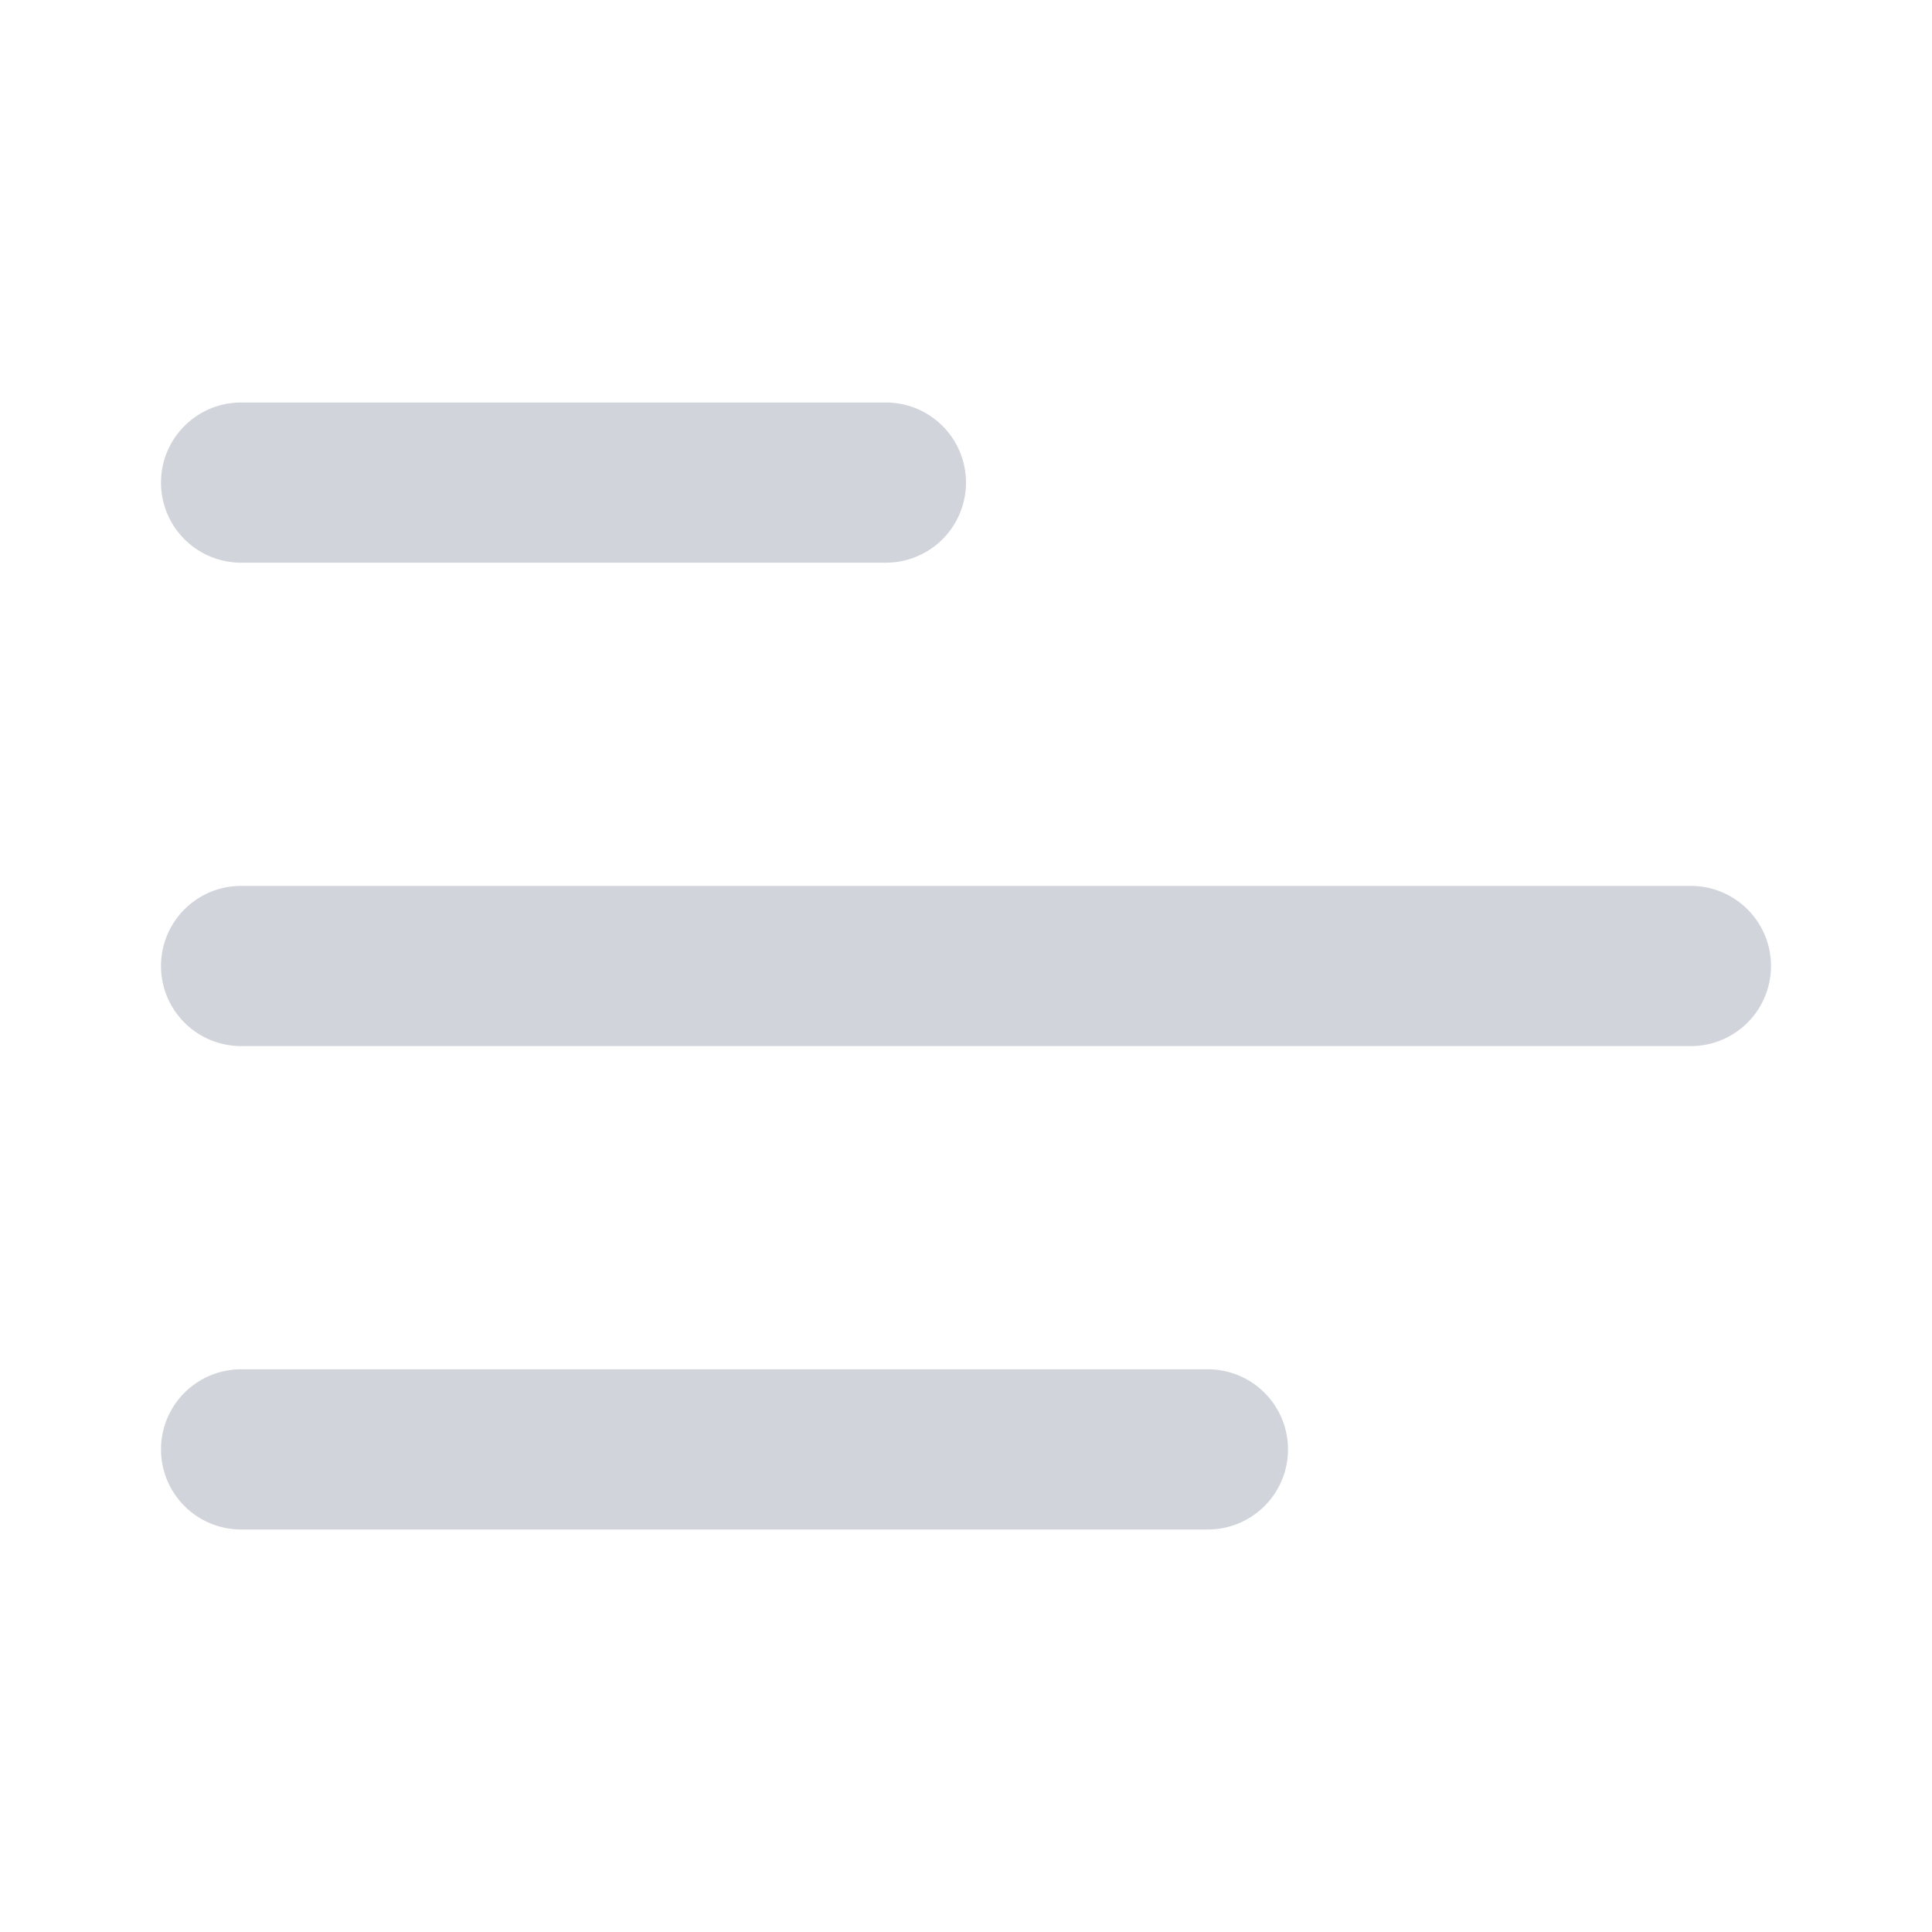 <svg xmlns="http://www.w3.org/2000/svg" width="28" height="28" viewBox="0 0 24 24">
  <path
    fill="#d1d5db"
    d="M2 5.995c0-.55.446-.995.995-.995h8.01a.995.995 0 0 1 0 1.99h-8.01A.995.995 0 0 1 2 5.995ZM2 12c0-.55.446-.995.995-.995h18.01a.995.995 0 1 1 0 1.99H2.995A.995.995 0 0 1 2 12Zm.995 5.01a.995.995 0 0 0 0 1.99h12.01a.995.995 0 0 0 0-1.99H2.995Z"
  />
</svg>
